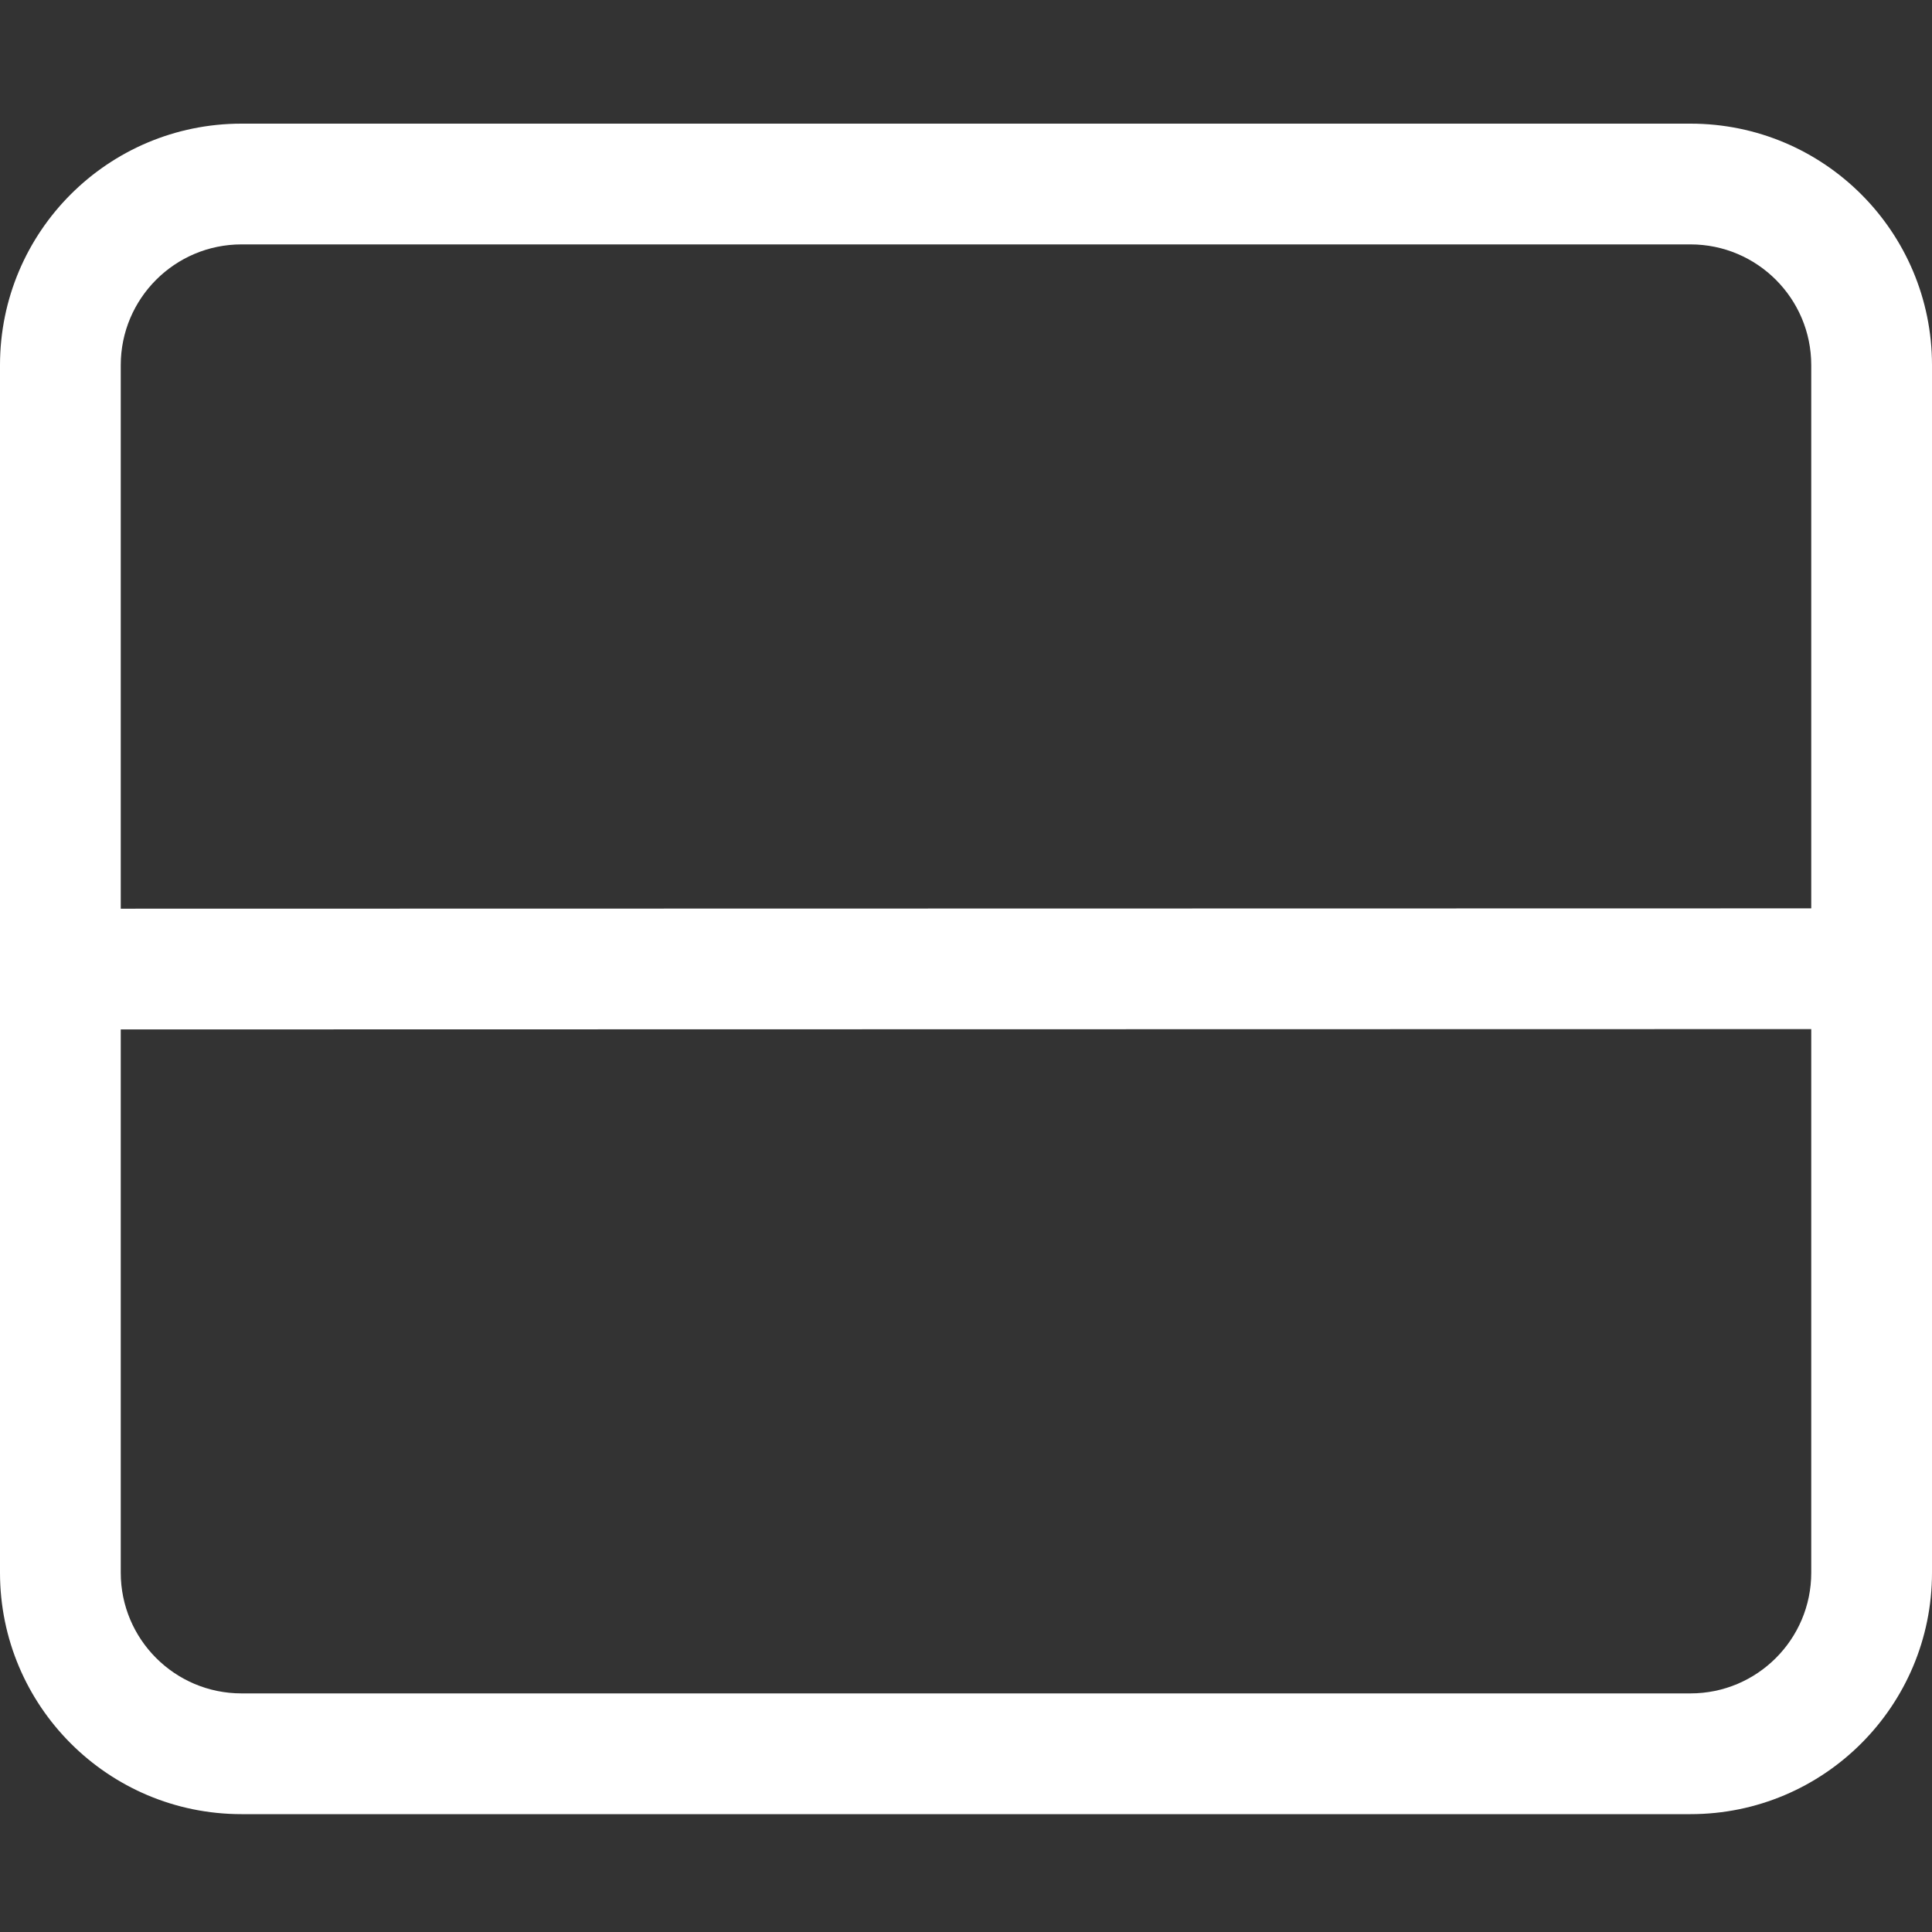 <?xml version="1.0" encoding="utf-8"?>
<svg viewBox="0 0 500 500" fill="#fff" xmlns="http://www.w3.org/2000/svg">
  <rect x="0" y="0" width="500" height="500" fill="#333333" stroke="none"/>
  <path fill-rule="evenodd" d="M 437.5 63.25 L 62.5 63.25 C 45.25 63.25 31.25 77.25 31.25 94.5 L 31.25 407 C 31.25 424.25 45.25 438.25 62.5 438.25 L 437.5 438.25 C 454.75 438.25 468.75 424.25 468.75 407 L 468.75 94.5 C 468.75 77.25 454.75 63.25 437.5 63.25 Z M 62.5 32 C 27.969 32 0 59.969 0 94.5 L 0 407 C 0 441.5 27.969 469.5 62.5 469.5 L 437.5 469.5 C 472.031 469.5 500 441.5 500 407 L 500 94.5 C 500 59.969 472.031 32 437.5 32 L 62.5 32 Z"/>
  <path fill-rule="evenodd" d="M 233.131 471.079 L 233.045 30.421 L 264.295 30.421 L 264.381 471.079 L 233.131 471.079 Z" style="" transform="matrix(0, 1, -1, 0, 499.463, 2.037)"/>
</svg>